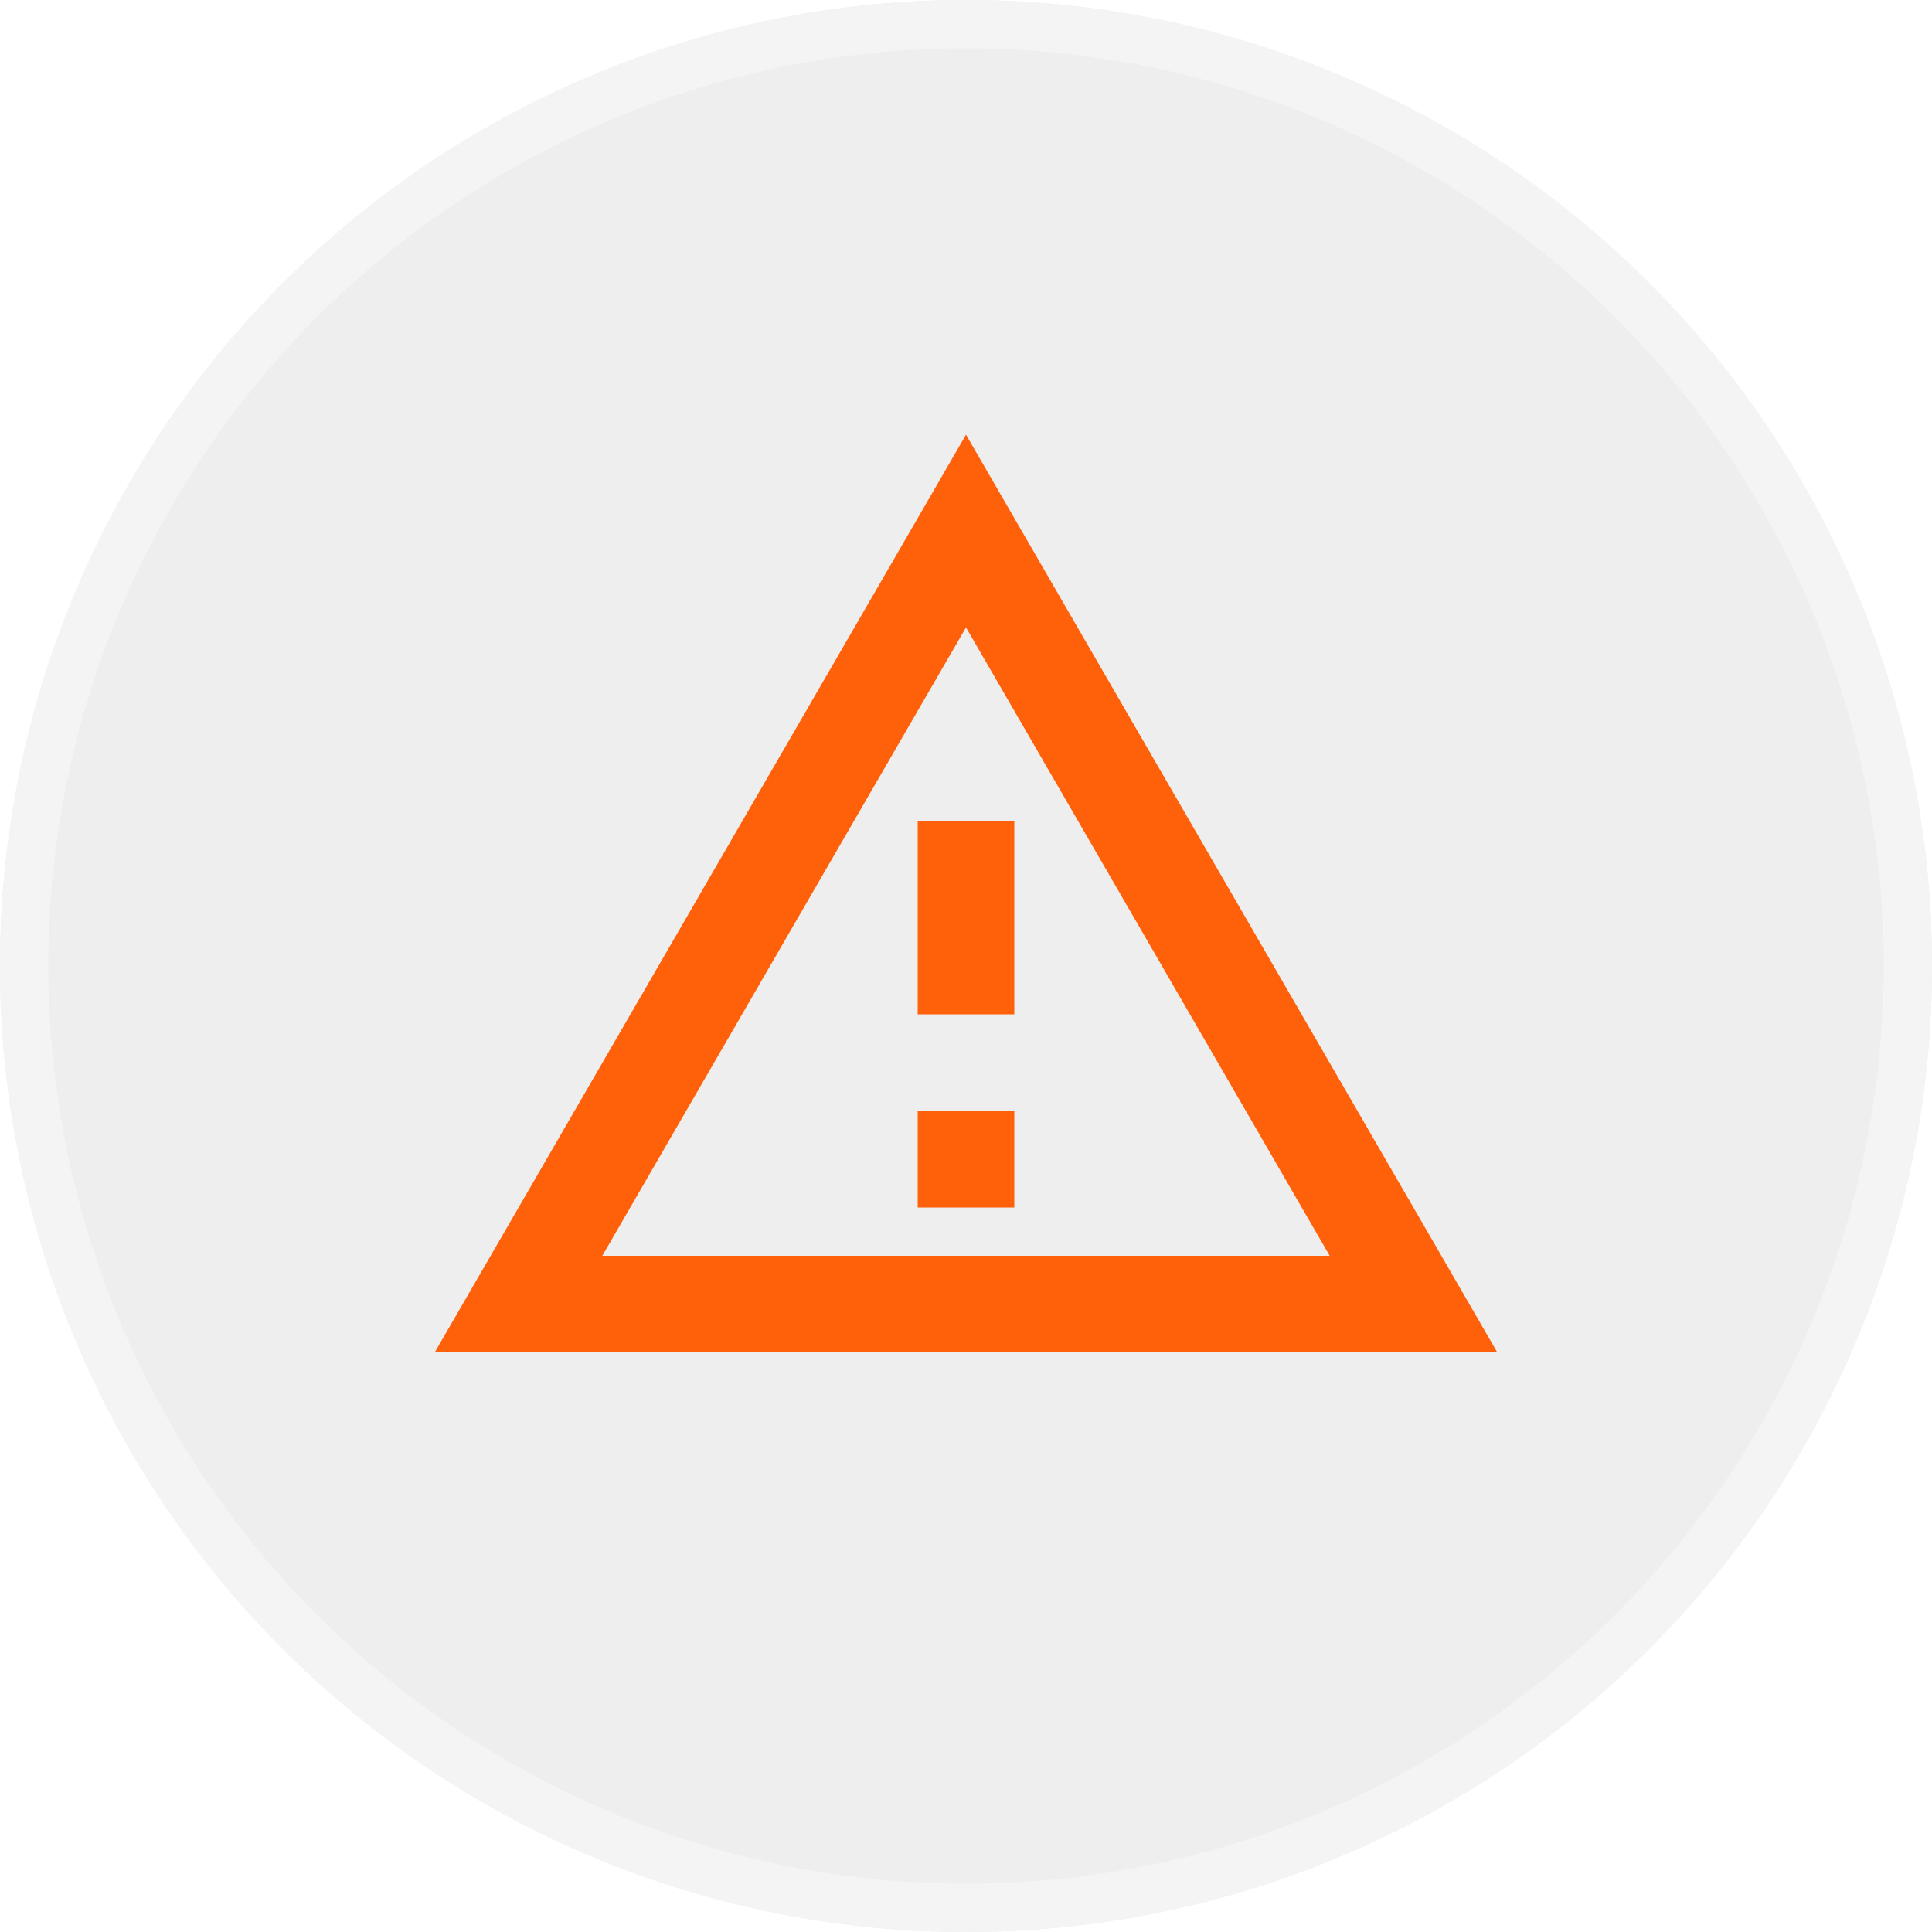 <svg xmlns="http://www.w3.org/2000/svg" width="40" height="40" viewBox="0 0 40 40">
  <g id="Group_21199" data-name="Group 21199" transform="translate(-64 -806)">
    <g id="Ellipse_10" data-name="Ellipse 10" transform="translate(64 806)" fill="#212121" stroke="#707070" stroke-width="1" opacity="0.08">
      <circle cx="20" cy="20" r="20" stroke="none"/>
      <circle cx="20" cy="20" r="19.5" fill="none"/>
    </g>
    <path id="warning_amber_black_24dp_2_" data-name="warning_amber_black_24dp (2)" d="M12,5.99,19.53,19H4.47L12,5.99M12,2,1,21H23Zm1,14H11v2h2Zm0-6H11v4h2Z" transform="translate(72 813)" fill="#ff600a"/>
  </g>
</svg>
